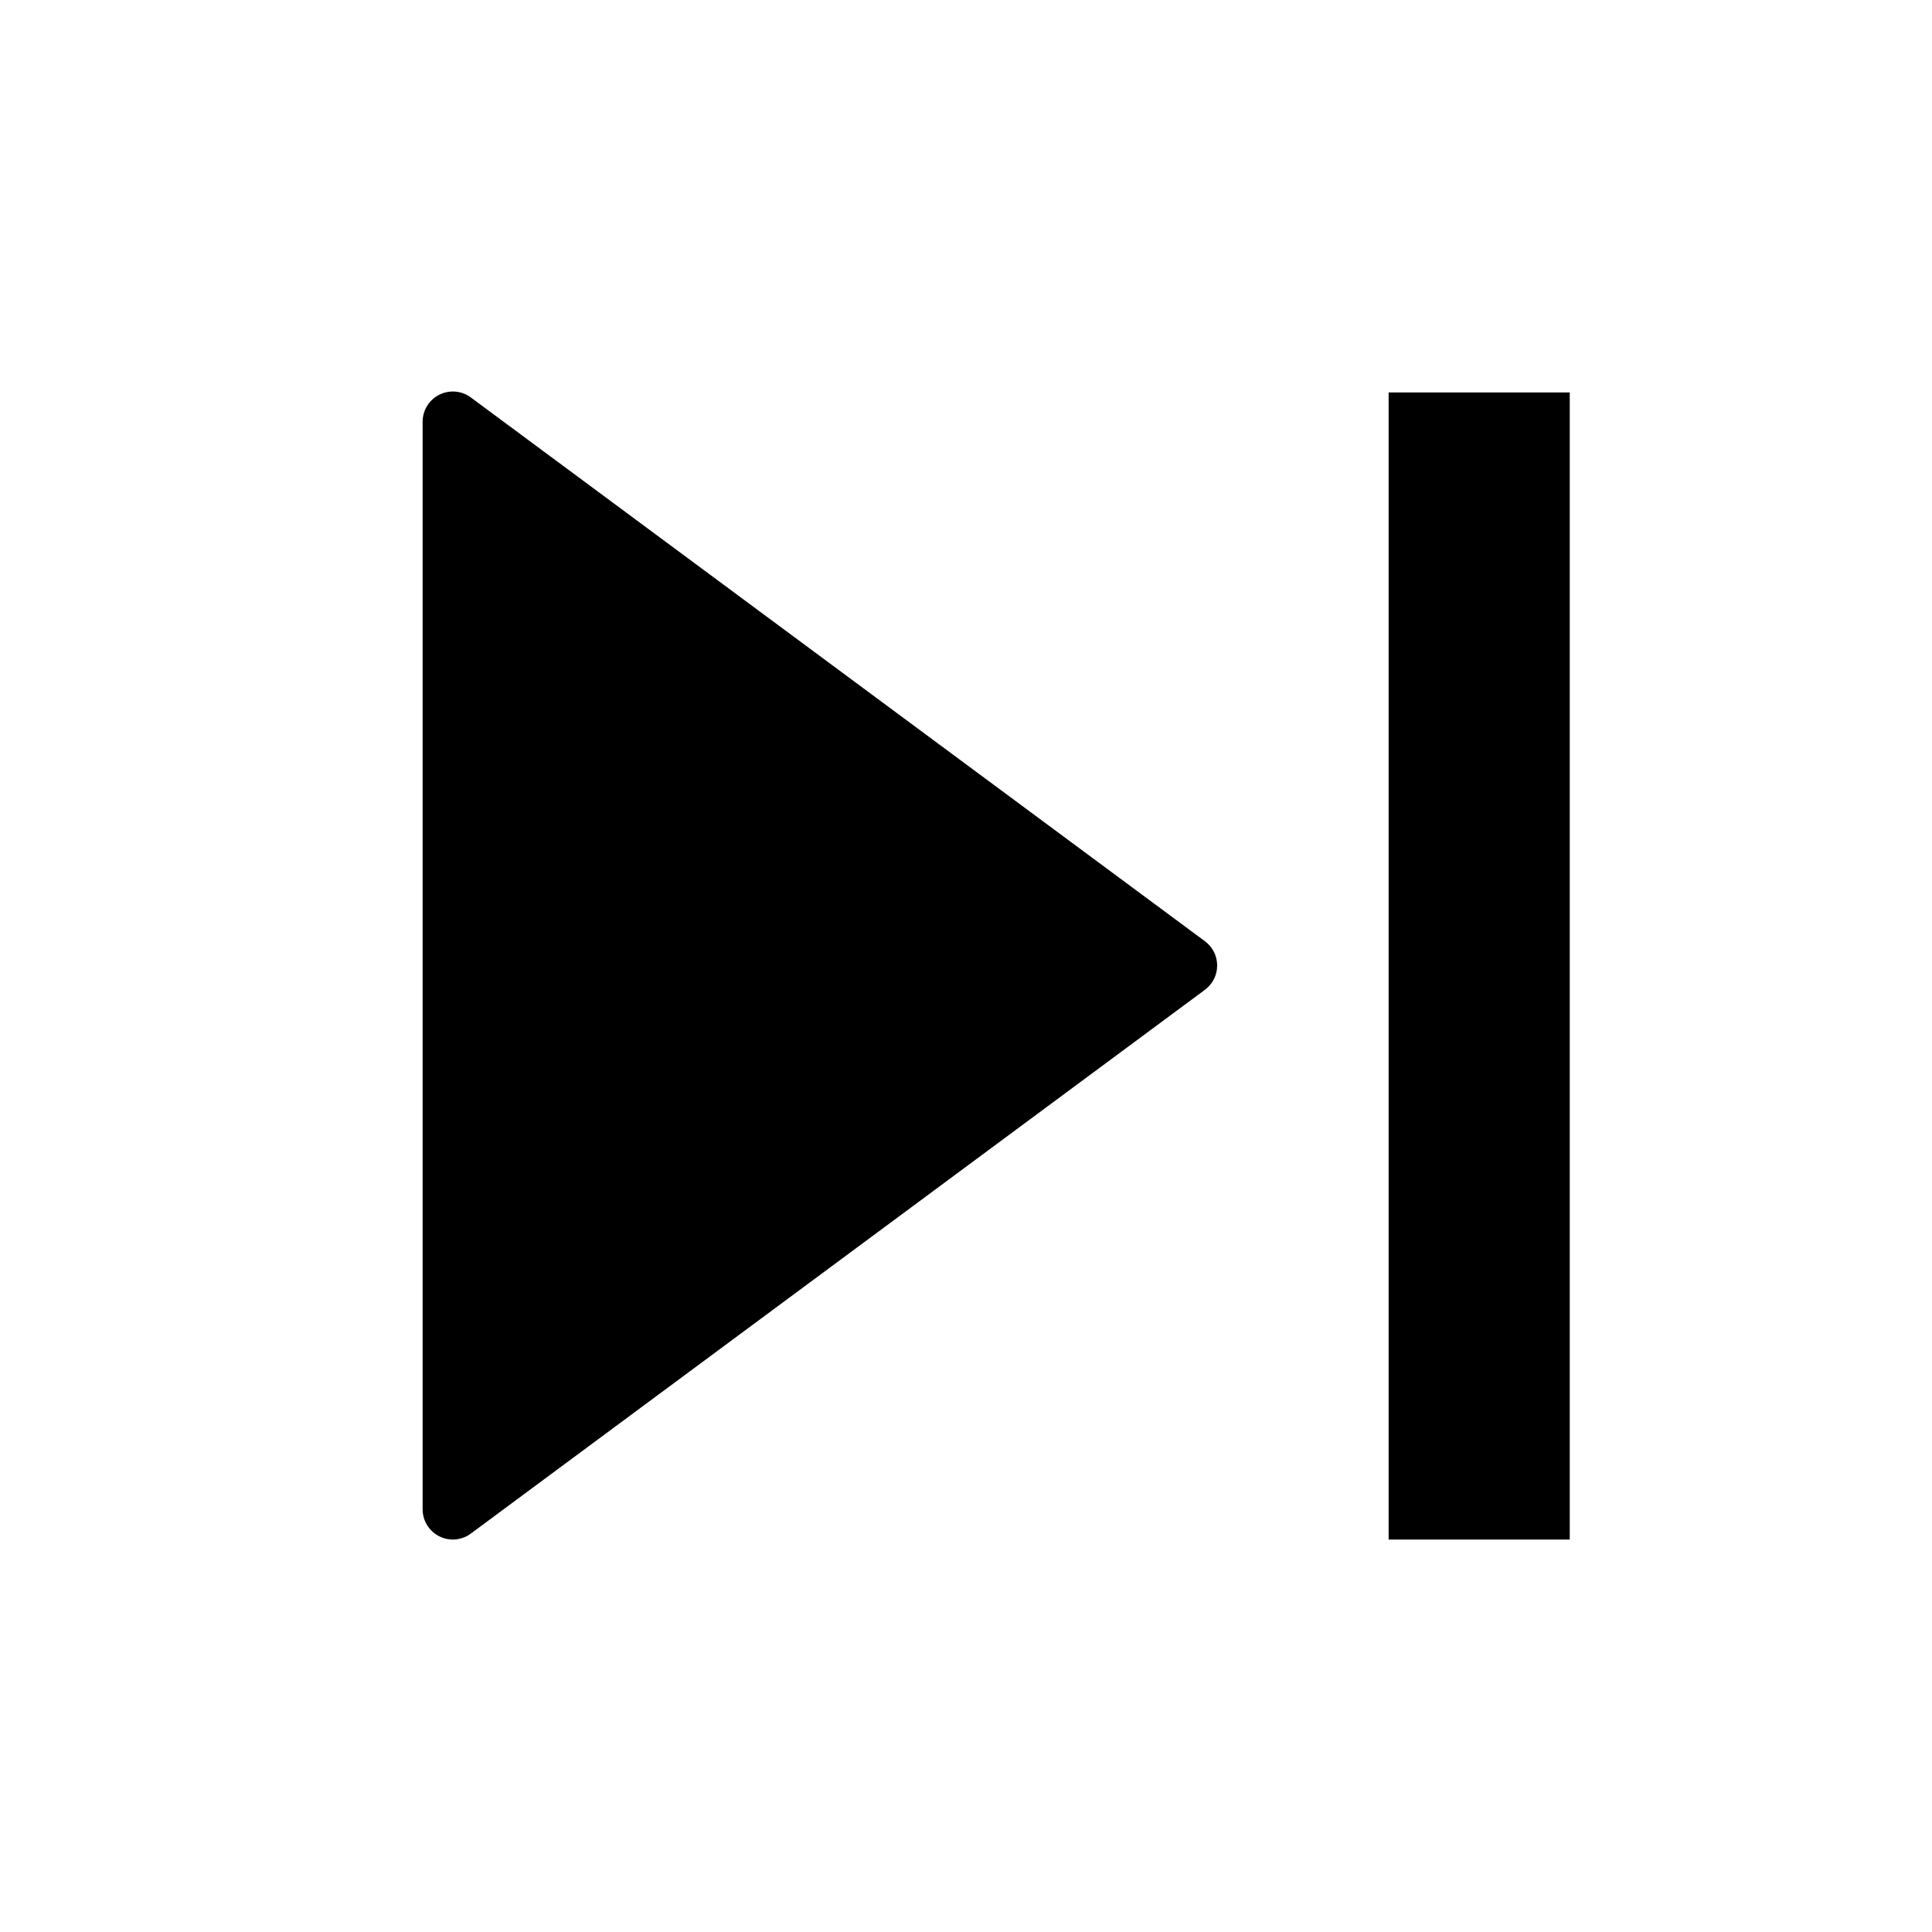 <!-- Generated by IcoMoon.io -->
<svg version="1.1" xmlns="http://www.w3.org/2000/svg" width="64" height="64" viewBox="0 0 64 64">
<title>media-step-forward</title>
<path d="M15.595 13.165c-0.164-0.123-0.371-0.196-0.595-0.196-0.552 0-1 0.448-1 1 0 0 0 0 0 0v0 36.030c0 0.552 0.448 1 1 1 0.224 0 0.431-0.074 0.598-0.198l-0.003 0.002 24.32-18.015c0.247-0.184 0.405-0.475 0.405-0.804s-0.158-0.619-0.402-0.802l-0.003-0.002z"></path>
<path d="M46 13h6v38h-6v-38z"></path>
</svg>
